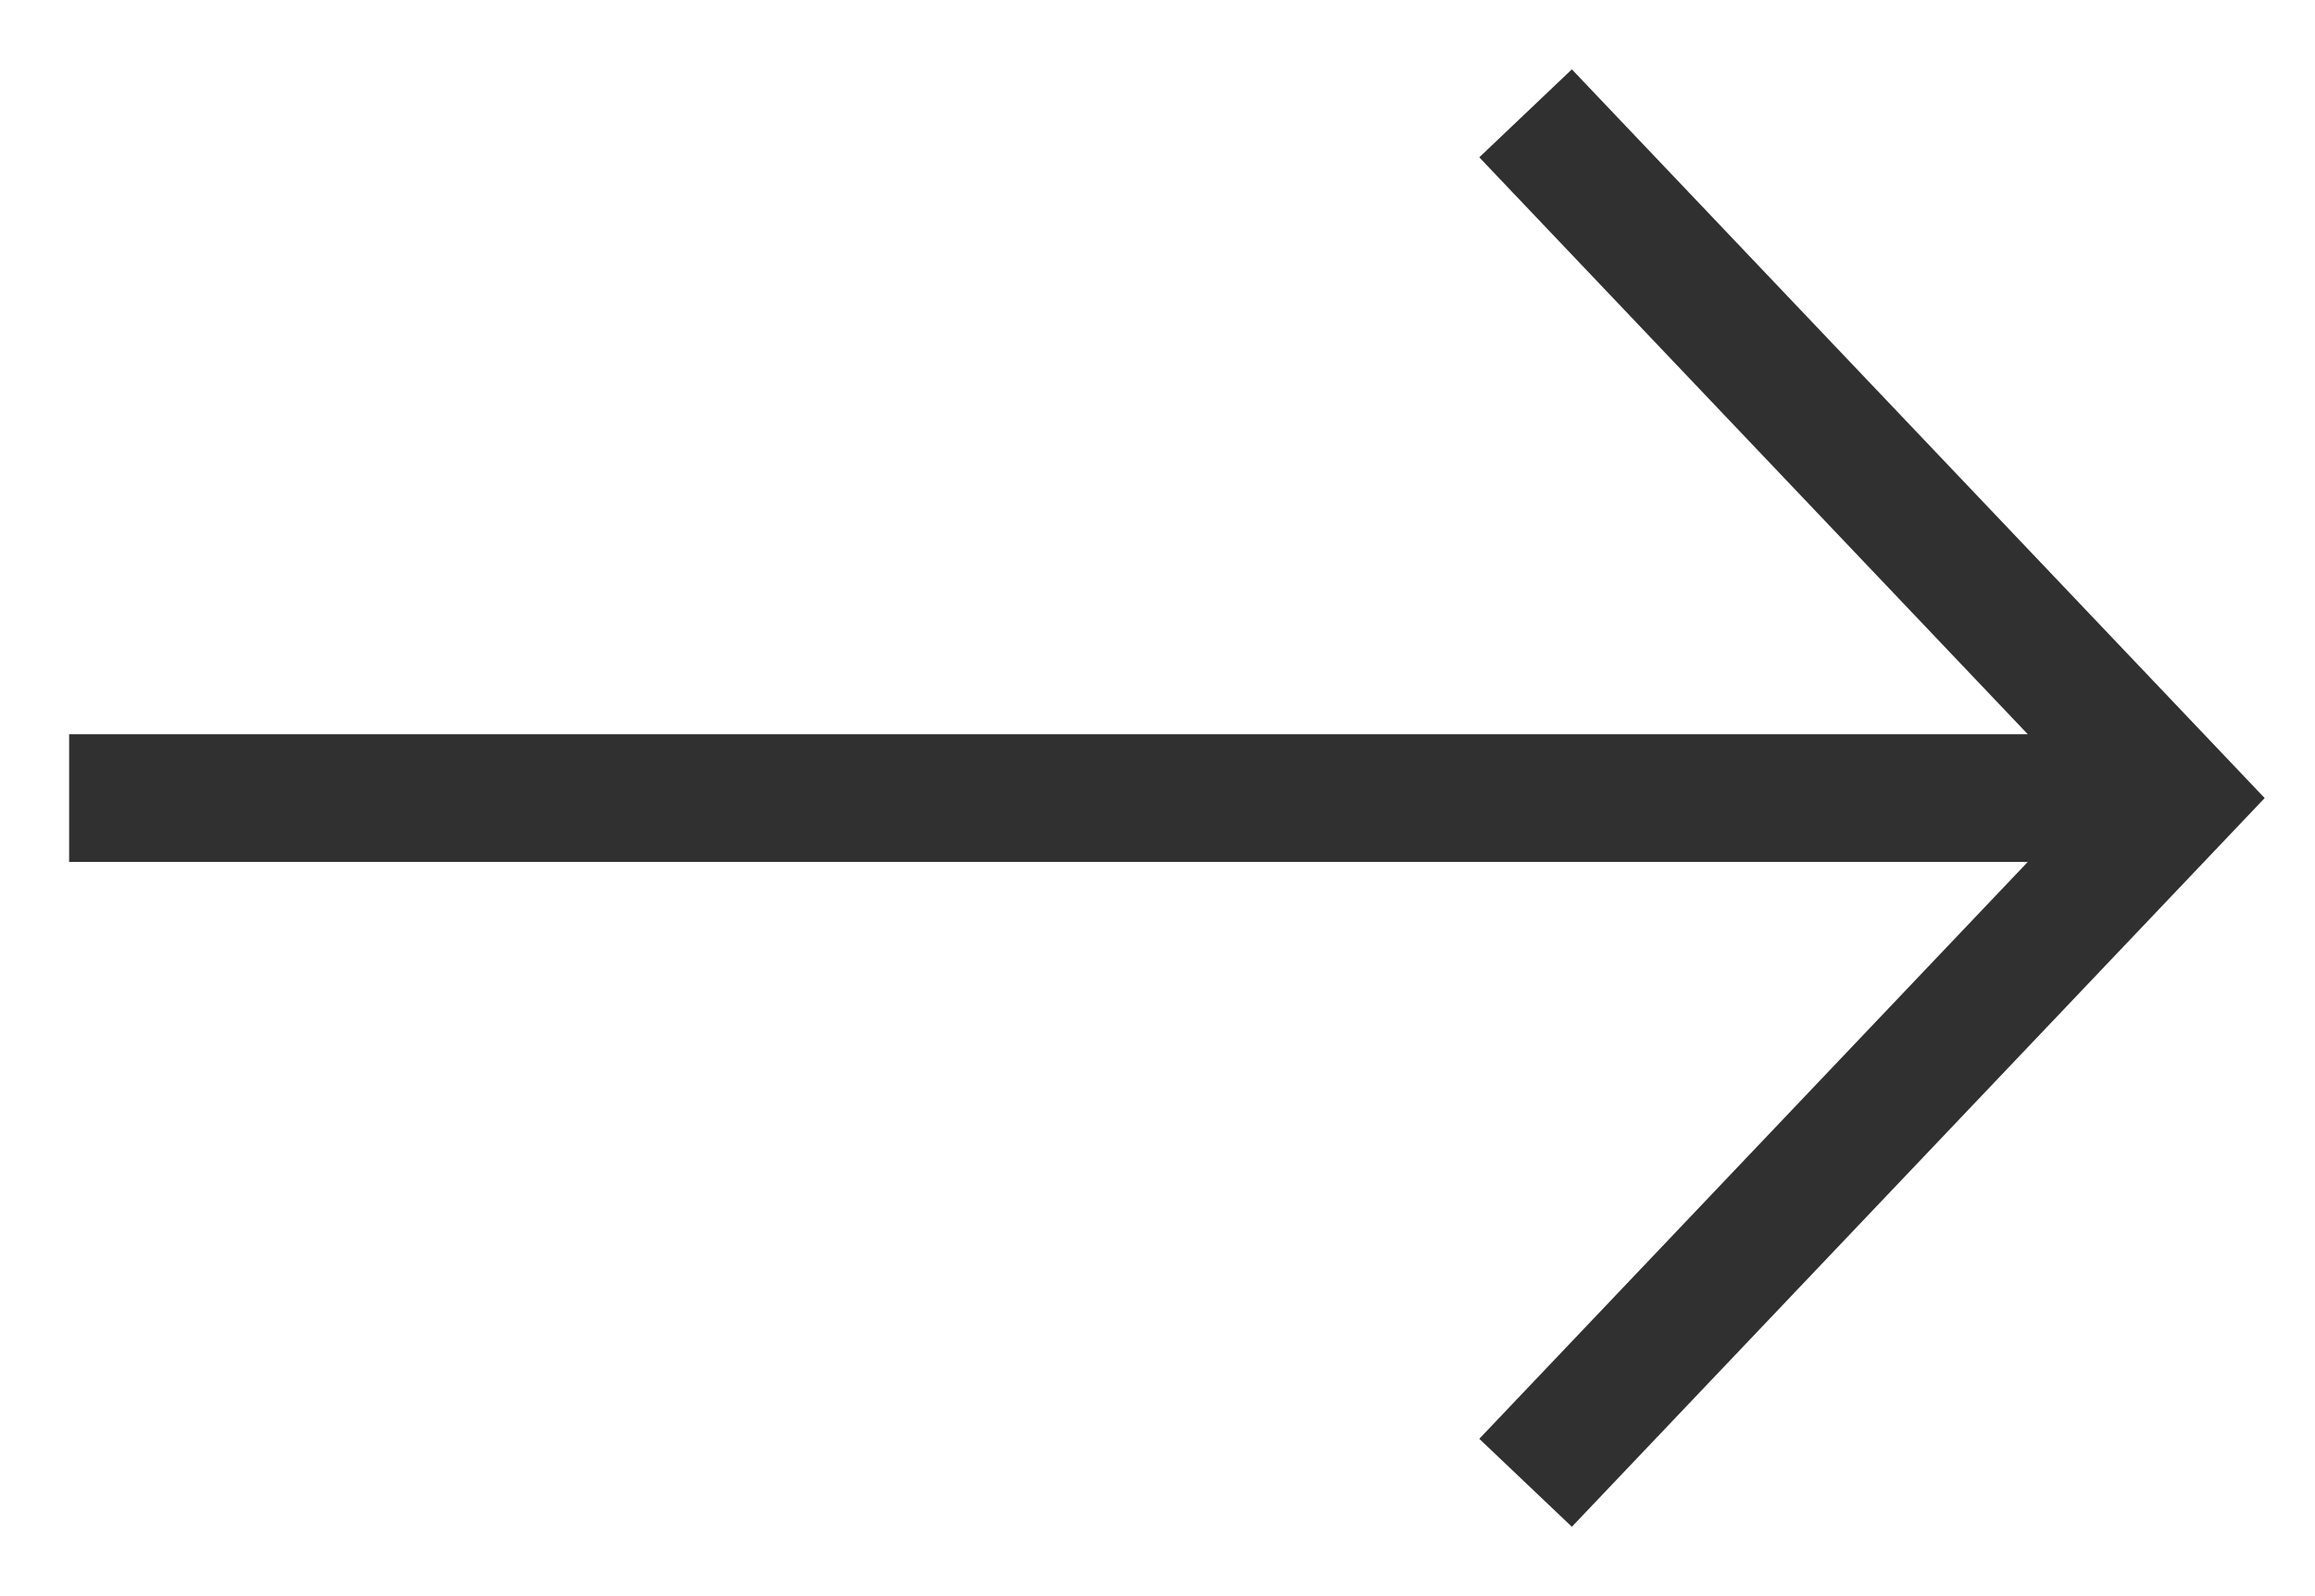 <svg width="29" height="20" viewBox="0 0 29 20" fill="none" xmlns="http://www.w3.org/2000/svg">
<path d="M1.666 10L25.999 10M19.662 2L27.266 10L19.662 18" stroke="#303030" stroke-width="1.6" stroke-miterlimit="16" stroke-linecap="square"/>
</svg>
